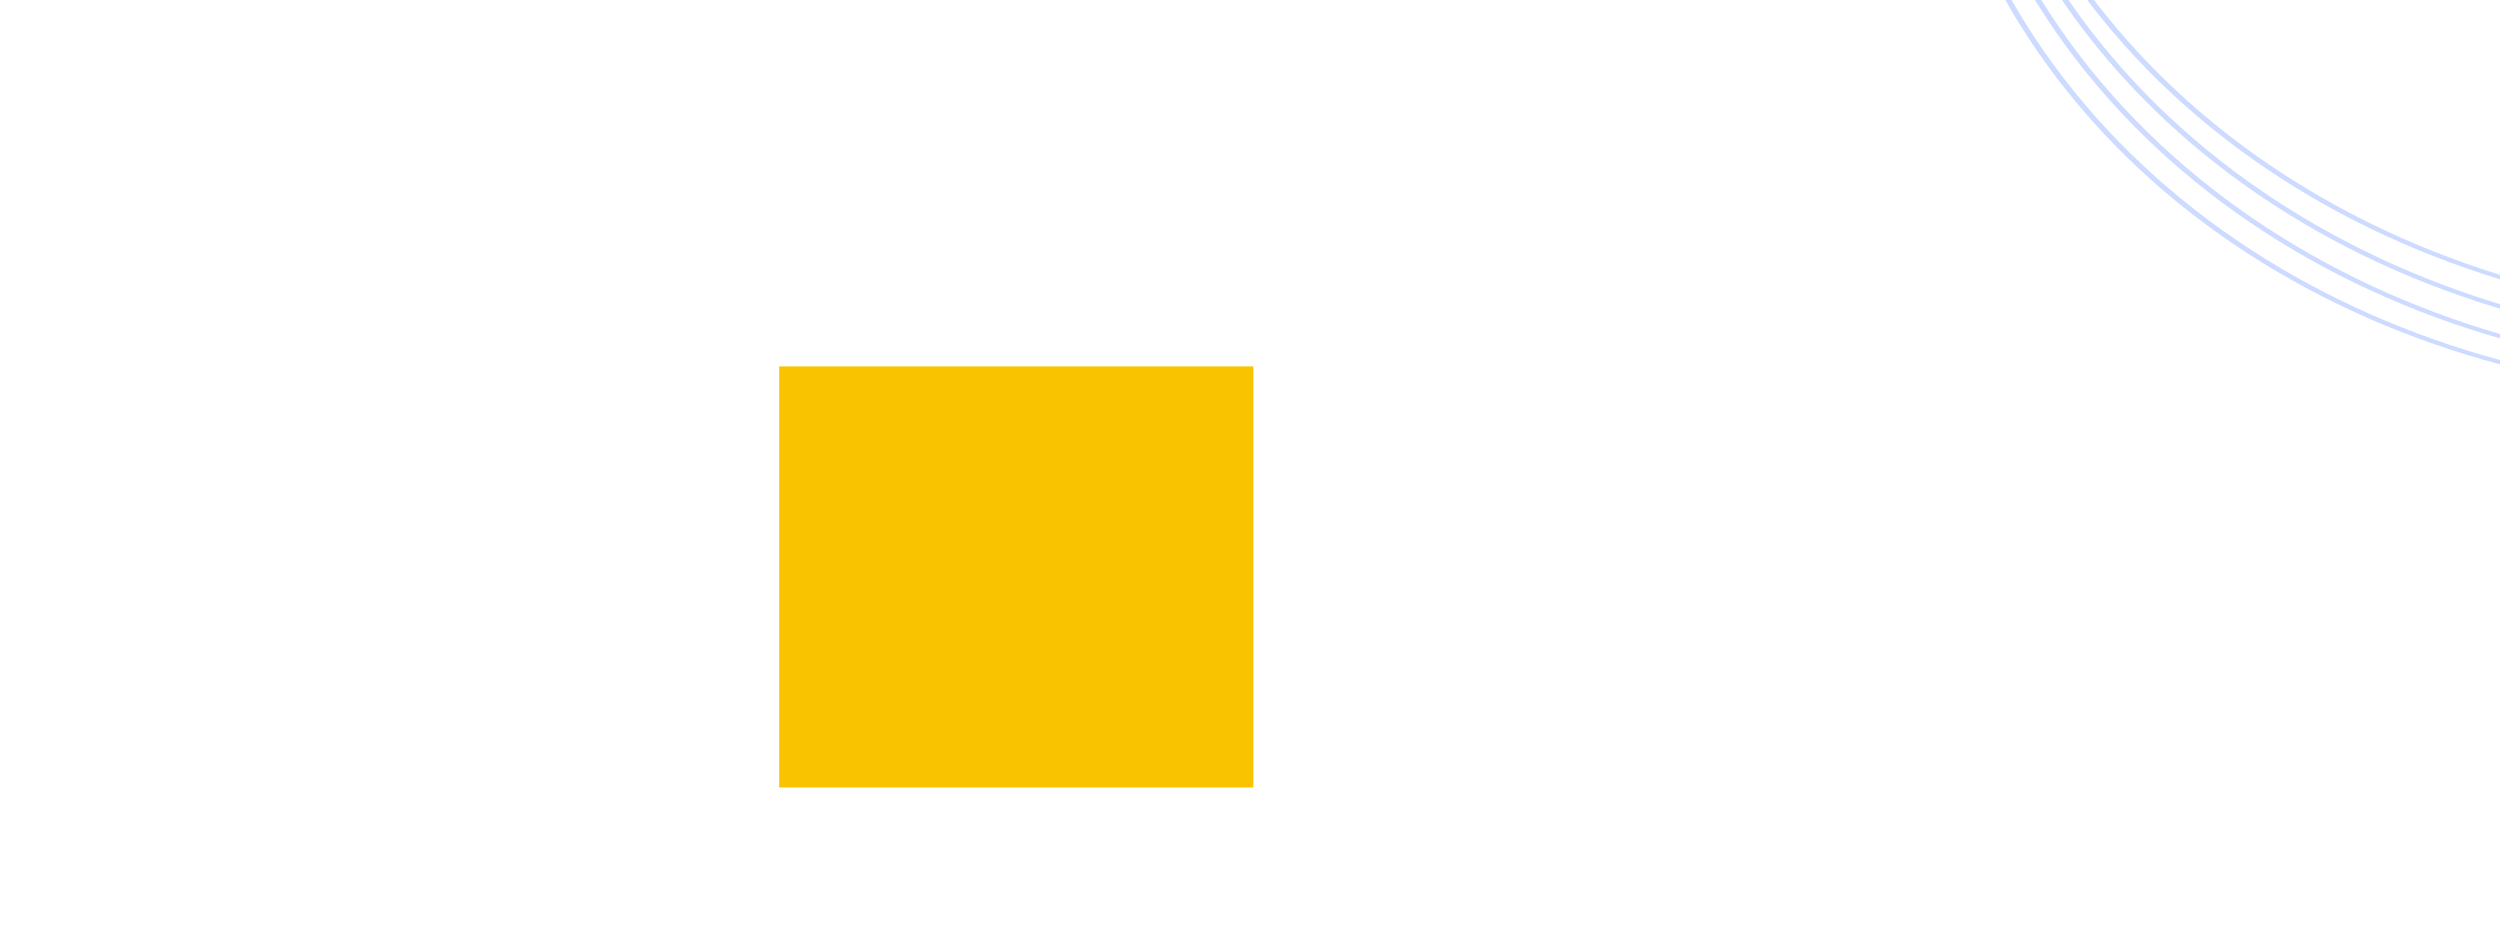 <svg width="1508" height="567" viewBox="0 0 1508 567" fill="none" xmlns="http://www.w3.org/2000/svg">
<rect x="0" y="0" width="1508" height="567" fill="#333333" stroke="none"/>
<g clip-path="url(#clip0_108_282)">
<rect width="1508" height="567" fill="white"/>
<path d="M1132.43 -273.478C1132.43 -273.639 1132.36 -273.79 1132.24 -273.899C1132.12 -274.008 1131.96 -274.064 1131.8 -274.057C1131.64 -274.05 1131.49 -273.978 1131.38 -273.859C1131.27 -273.74 1131.22 -273.583 1131.22 -273.421C1131.22 -273.421 1131.22 -273.421 1131.22 -273.421C1131.73 -257.735 1133.08 -241.465 1135.05 -225.721C1143.09 -162.261 1161.13 -100.036 1188.63 -42.331C1279.09 169.792 1527.94 268.229 1746.4 231.54C1761.82 229.639 1777.51 227.298 1793.6 224.482C1793.75 224.454 1793.9 224.364 1793.99 224.232C1794.08 224.1 1794.12 223.936 1794.09 223.777C1794.07 223.617 1793.98 223.475 1793.85 223.381C1793.72 223.288 1793.55 223.251 1793.4 223.278C1793.4 223.278 1793.4 223.278 1793.4 223.278C1777.31 226.002 1761.64 228.252 1746.23 230.067C1527.78 265.361 1281.54 167 1191.55 -43.752C1164.21 -101.131 1145.84 -162.86 1136.98 -225.987C1134.8 -241.647 1133.21 -257.844 1132.43 -273.478Z" fill="#CCDBFF"/>
<path d="M1142.78 -286.262C1142.77 -286.423 1142.7 -286.575 1142.58 -286.683C1142.46 -286.792 1142.3 -286.849 1142.14 -286.841C1141.98 -286.834 1141.83 -286.763 1141.72 -286.644C1141.61 -286.524 1141.56 -286.367 1141.56 -286.206C1141.56 -286.206 1141.56 -286.206 1141.56 -286.206C1142.07 -270.519 1143.42 -254.249 1145.39 -238.506C1153.43 -175.046 1171.47 -112.82 1198.97 -55.115C1289.43 157.008 1538.28 255.445 1756.74 218.756C1772.16 216.854 1787.85 214.514 1803.94 211.697C1804.1 211.669 1804.24 211.58 1804.33 211.448C1804.42 211.315 1804.46 211.152 1804.43 210.992C1804.41 210.833 1804.32 210.691 1804.19 210.597C1804.06 210.504 1803.9 210.466 1803.74 210.493C1803.74 210.493 1803.74 210.493 1803.74 210.493C1787.65 213.217 1771.98 215.468 1756.57 217.283C1538.12 252.576 1291.88 154.216 1201.89 -56.537C1174.55 -113.915 1156.19 -175.644 1147.32 -238.771C1145.14 -254.432 1143.56 -270.628 1142.78 -286.262Z" fill="#CCDBFF"/>
<path d="M1148.52 -302.529C1148.52 -302.69 1148.45 -302.841 1148.33 -302.95C1148.21 -303.059 1148.05 -303.115 1147.89 -303.108C1147.73 -303.101 1147.58 -303.029 1147.47 -302.91C1147.36 -302.791 1147.31 -302.634 1147.31 -302.472C1147.31 -302.472 1147.31 -302.472 1147.31 -302.472C1147.82 -286.786 1149.17 -270.516 1151.14 -254.772C1159.18 -191.312 1177.22 -129.087 1204.72 -71.382C1295.18 140.741 1544.03 239.178 1762.49 202.489C1777.91 200.588 1793.6 198.247 1809.69 195.431C1809.84 195.403 1809.99 195.313 1810.08 195.181C1810.17 195.049 1810.21 194.885 1810.18 194.726C1810.16 194.566 1810.07 194.424 1809.94 194.331C1809.81 194.237 1809.64 194.2 1809.49 194.227C1809.49 194.227 1809.49 194.227 1809.49 194.227C1793.4 196.951 1777.73 199.201 1762.32 201.016C1543.87 236.31 1297.63 137.949 1207.64 -72.803C1180.3 -130.182 1161.93 -191.911 1153.07 -255.038C1150.89 -270.698 1149.3 -286.895 1148.52 -302.529Z" fill="#CCDBFF"/>
<path d="M1151.77 -319.261C1151.76 -319.422 1151.69 -319.574 1151.57 -319.682C1151.45 -319.791 1151.3 -319.848 1151.14 -319.841C1150.98 -319.833 1150.83 -319.762 1150.72 -319.643C1150.61 -319.524 1150.55 -319.366 1150.56 -319.205C1150.56 -319.205 1150.56 -319.205 1150.56 -319.205C1151.07 -303.518 1152.41 -287.248 1154.39 -271.505C1162.42 -208.045 1180.47 -145.82 1207.97 -88.115C1298.42 124.009 1547.27 222.446 1765.74 185.757C1781.16 183.855 1796.84 181.515 1812.93 178.698C1813.09 178.67 1813.23 178.581 1813.32 178.448C1813.42 178.316 1813.46 178.152 1813.43 177.993C1813.4 177.834 1813.31 177.691 1813.18 177.598C1813.05 177.504 1812.89 177.467 1812.73 177.494C1812.73 177.494 1812.73 177.494 1812.73 177.494C1796.65 180.218 1780.97 182.469 1765.57 184.283C1547.11 219.577 1300.88 121.217 1210.89 -89.536C1183.55 -146.914 1165.18 -208.644 1156.31 -271.77C1154.13 -287.431 1152.55 -303.627 1151.77 -319.261Z" fill="#CCDBFF"/>
<rect x="470" y="221" width="286" height="254" fill="#F9C300"/>
</g>
<defs>
<clipPath id="clip0_108_282">
<rect width="1508" height="567" fill="white"/>
</clipPath>
</defs>
</svg>
